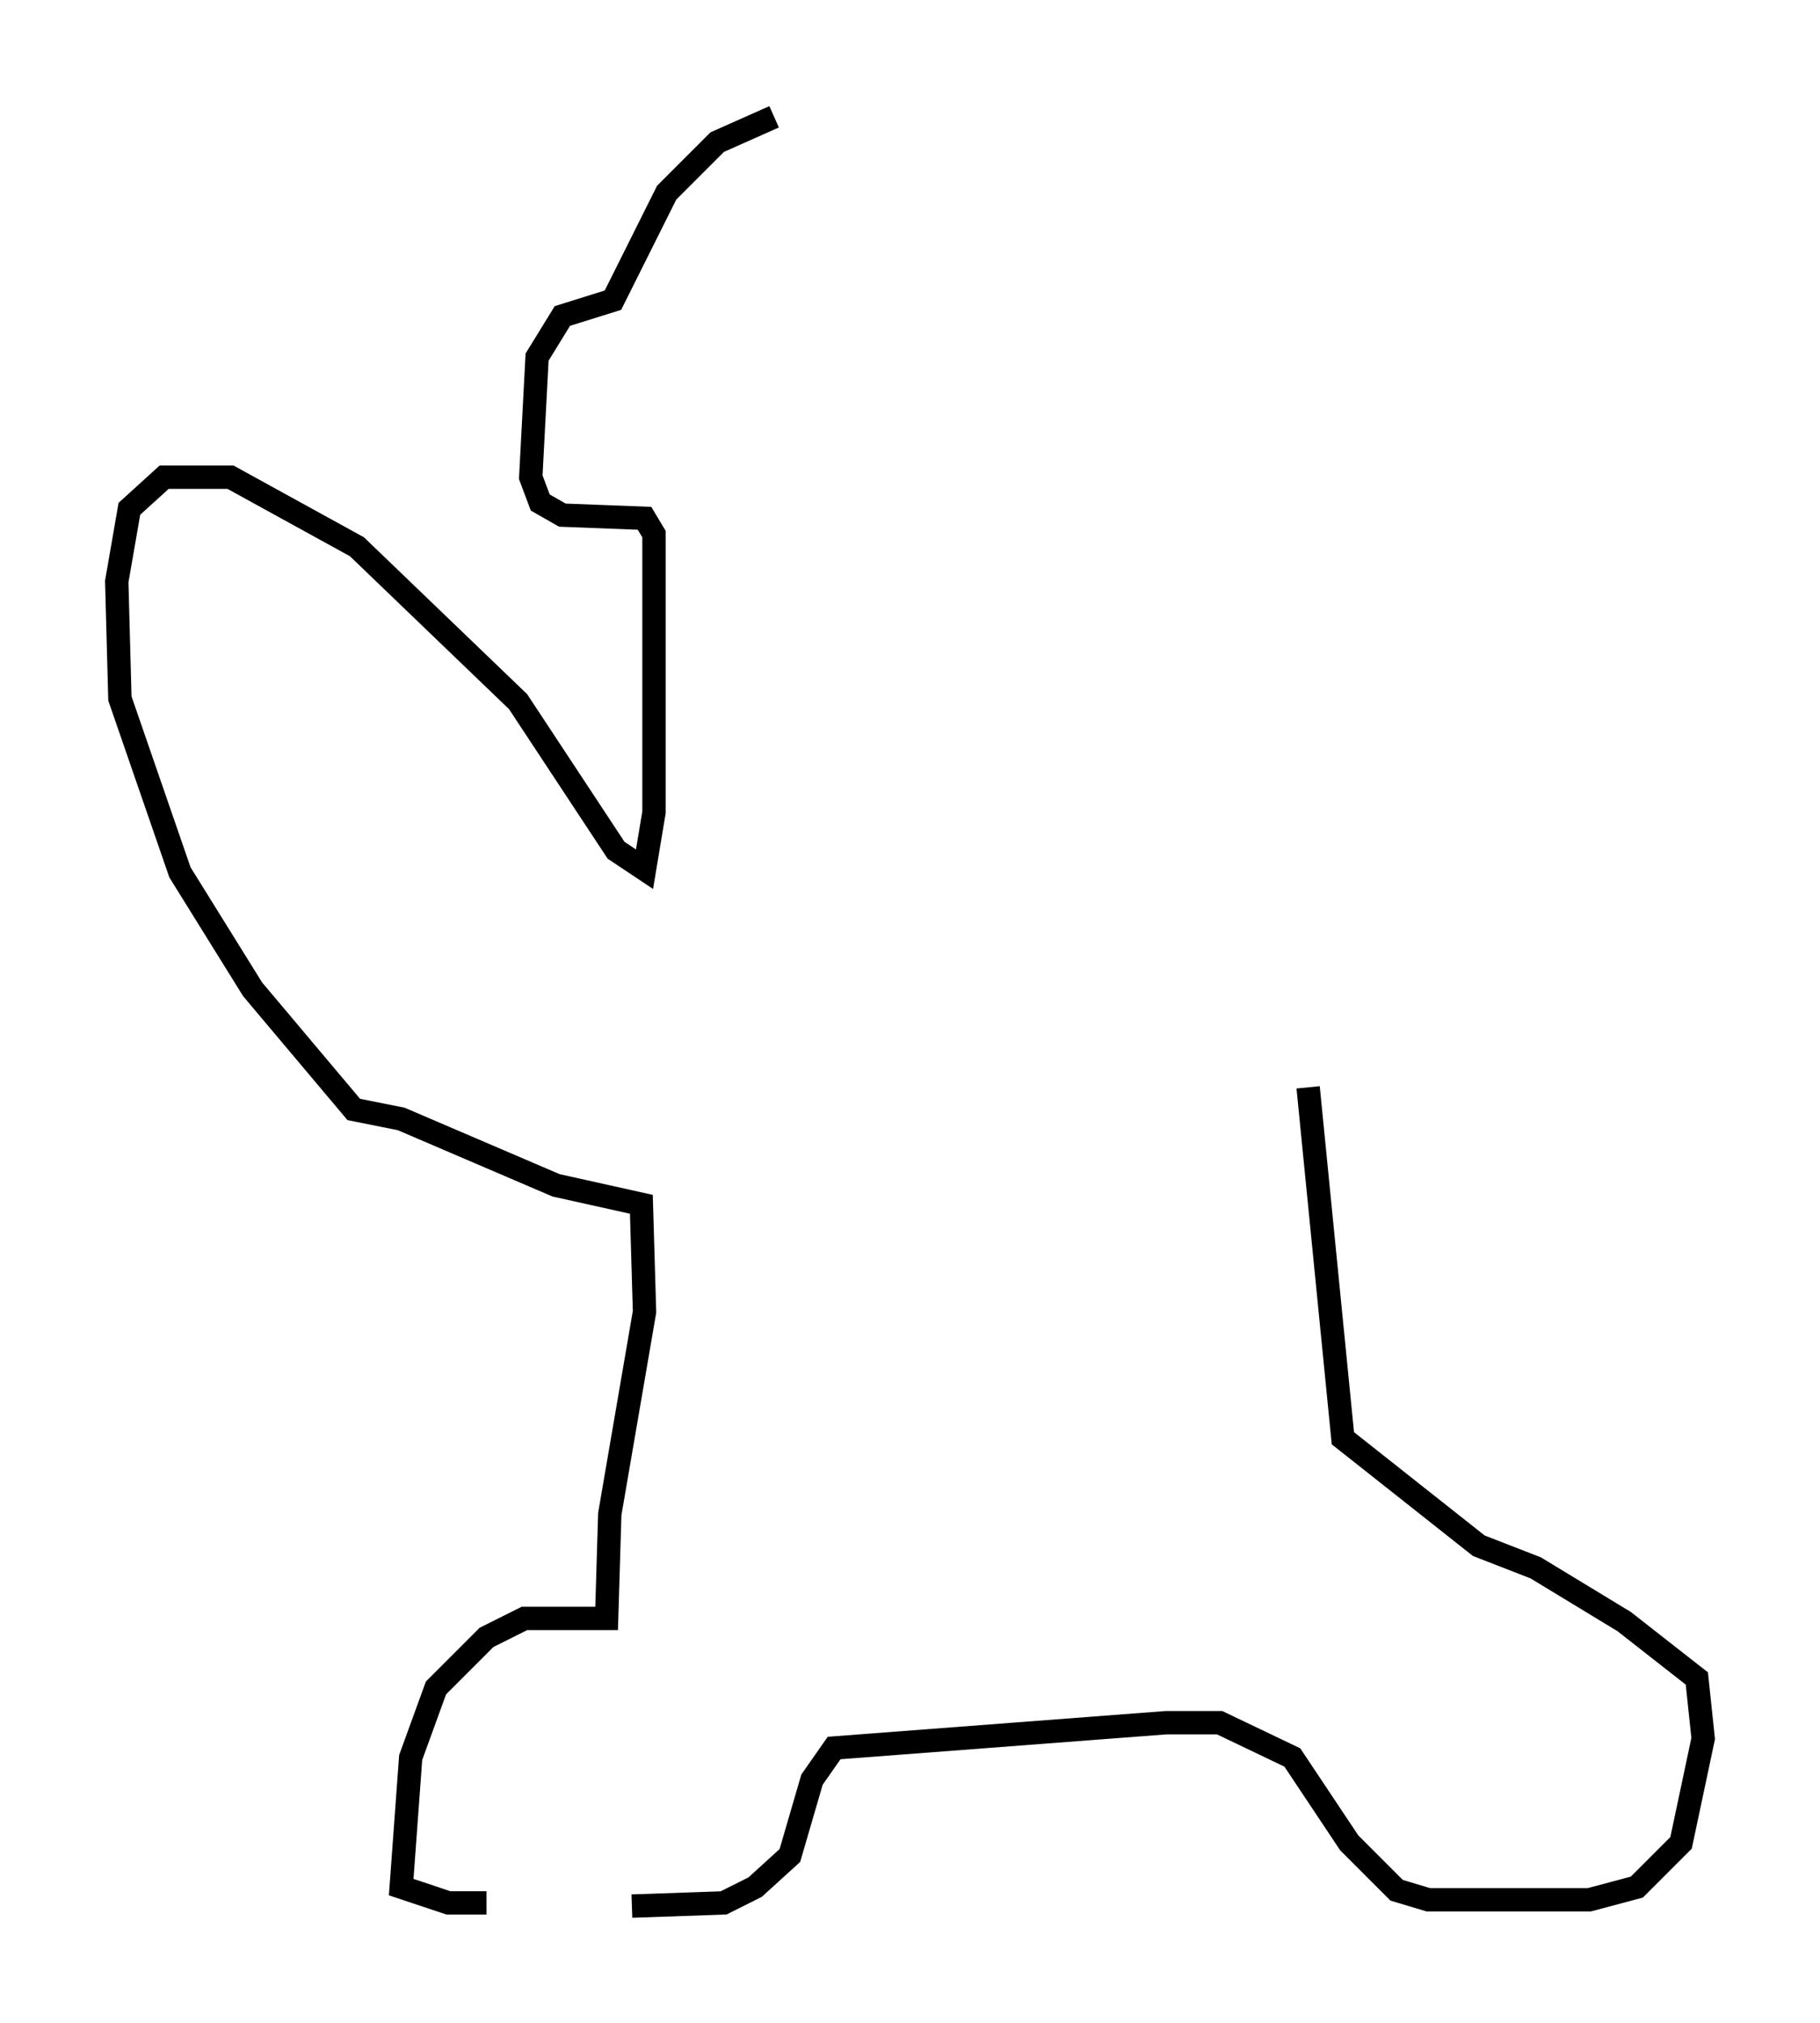 <?xml version="1.0" encoding="utf-8" ?>
<svg baseProfile="full" height="86.589" version="1.1" width="77.929" xmlns="http://www.w3.org/2000/svg" xmlns:ev="http://www.w3.org/2001/xml-events" xmlns:xlink="http://www.w3.org/1999/xlink"><defs /><rect fill="white" height="86.589" width="77.929" x="0" y="0" /><path d="M40.318, 5.406 m-7.172, -0.406 l-2.436, 1.083 -2.165, 2.165 l-2.3, 4.601 -2.165, 0.677 l-1.083, 1.759 -0.271, 5.142 l0.406, 1.083 0.947, 0.541 l3.518, 0.135 0.406, 0.677 l0.0, 11.908 -0.406, 2.436 l-1.218, -0.812 -4.195, -6.36 l-6.901, -6.631 -5.413, -2.977 l-2.842, 0.0 -1.488, 1.353 l-0.541, 3.112 0.135, 5.007 l2.571, 7.442 3.112, 5.007 l4.33, 5.142 2.03, 0.406 l6.631, 2.842 3.654, 0.812 l0.135, 4.601 -1.488, 8.66 l-0.135, 4.465 -3.518, 0.0 l-1.624, 0.812 -2.165, 2.165 l-1.083, 2.977 -0.406, 5.548 l2.03, 0.677 1.624, 0.0 m2.706, 0.135 l0.0, 0.0 m3.518, 0.0 l3.924, -0.135 1.353, -0.677 l1.488, -1.353 0.947, -3.248 l0.947, -1.353 14.208, -1.083 l2.3, 0.0 3.112, 1.488 l2.436, 3.654 2.03, 2.03 l1.353, 0.406 6.901, 0.0 l2.03, -0.541 1.894, -1.894 l0.947, -4.465 -0.271, -2.571 l-3.112, -2.436 -3.789, -2.3 l-2.436, -0.947 -5.819, -4.601 l-1.488, -15.02 " fill="none" stroke="black" stroke-width="1" /></svg>